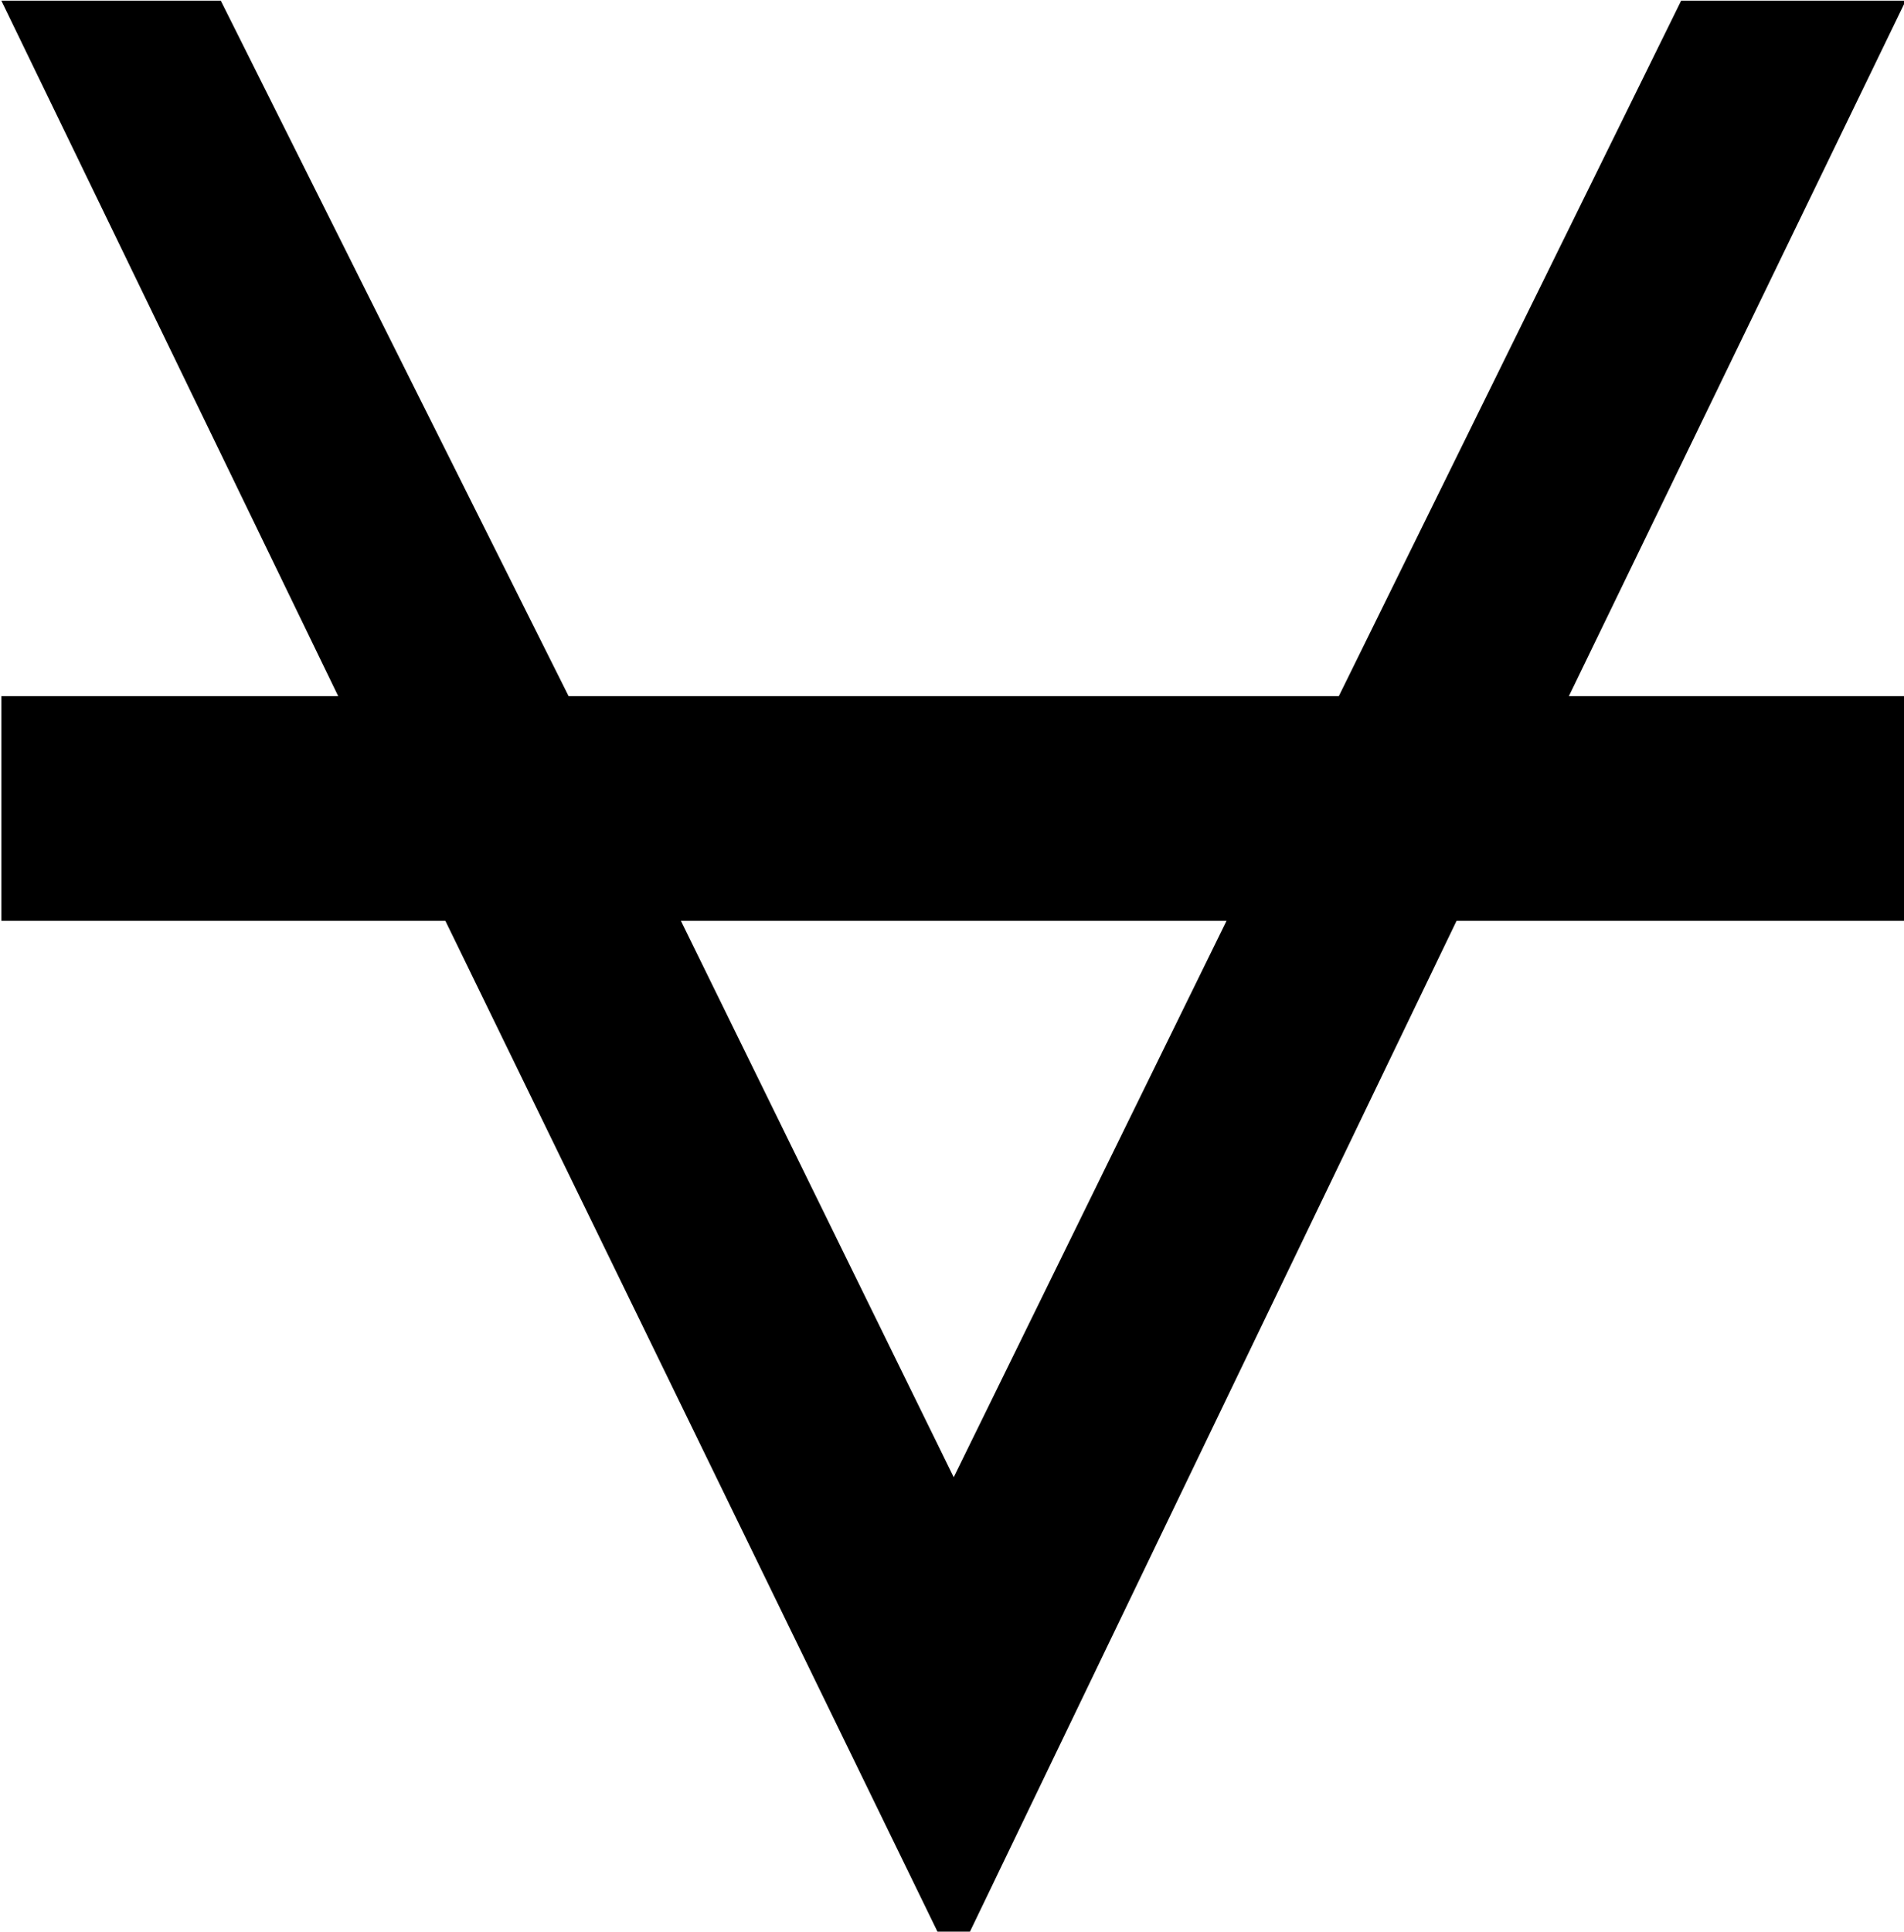 <?xml version="1.0" encoding="UTF-8"?>
<svg fill="#000000" version="1.1" viewBox="0 0 5.562 5.641" xmlns="http://www.w3.org/2000/svg" xmlns:xlink="http://www.w3.org/1999/xlink">
<defs>
<g id="a">
<path d="m5.875-2.656v-0.656h-0.984l0.984-2.031h-0.656l-1 2.031h-2.25l-1.016-2.031h-0.641l0.984 2.031h-0.984v0.656h1.297l1.438 2.953h0.094l1.422-2.953zm-1.984 0-0.797 1.625-0.797-1.625z"/>
</g>
</defs>
<g transform="translate(-149.02 -129.42)">
<use x="148.712" y="134.765" xlink:href="#a"/>
</g>
</svg>
